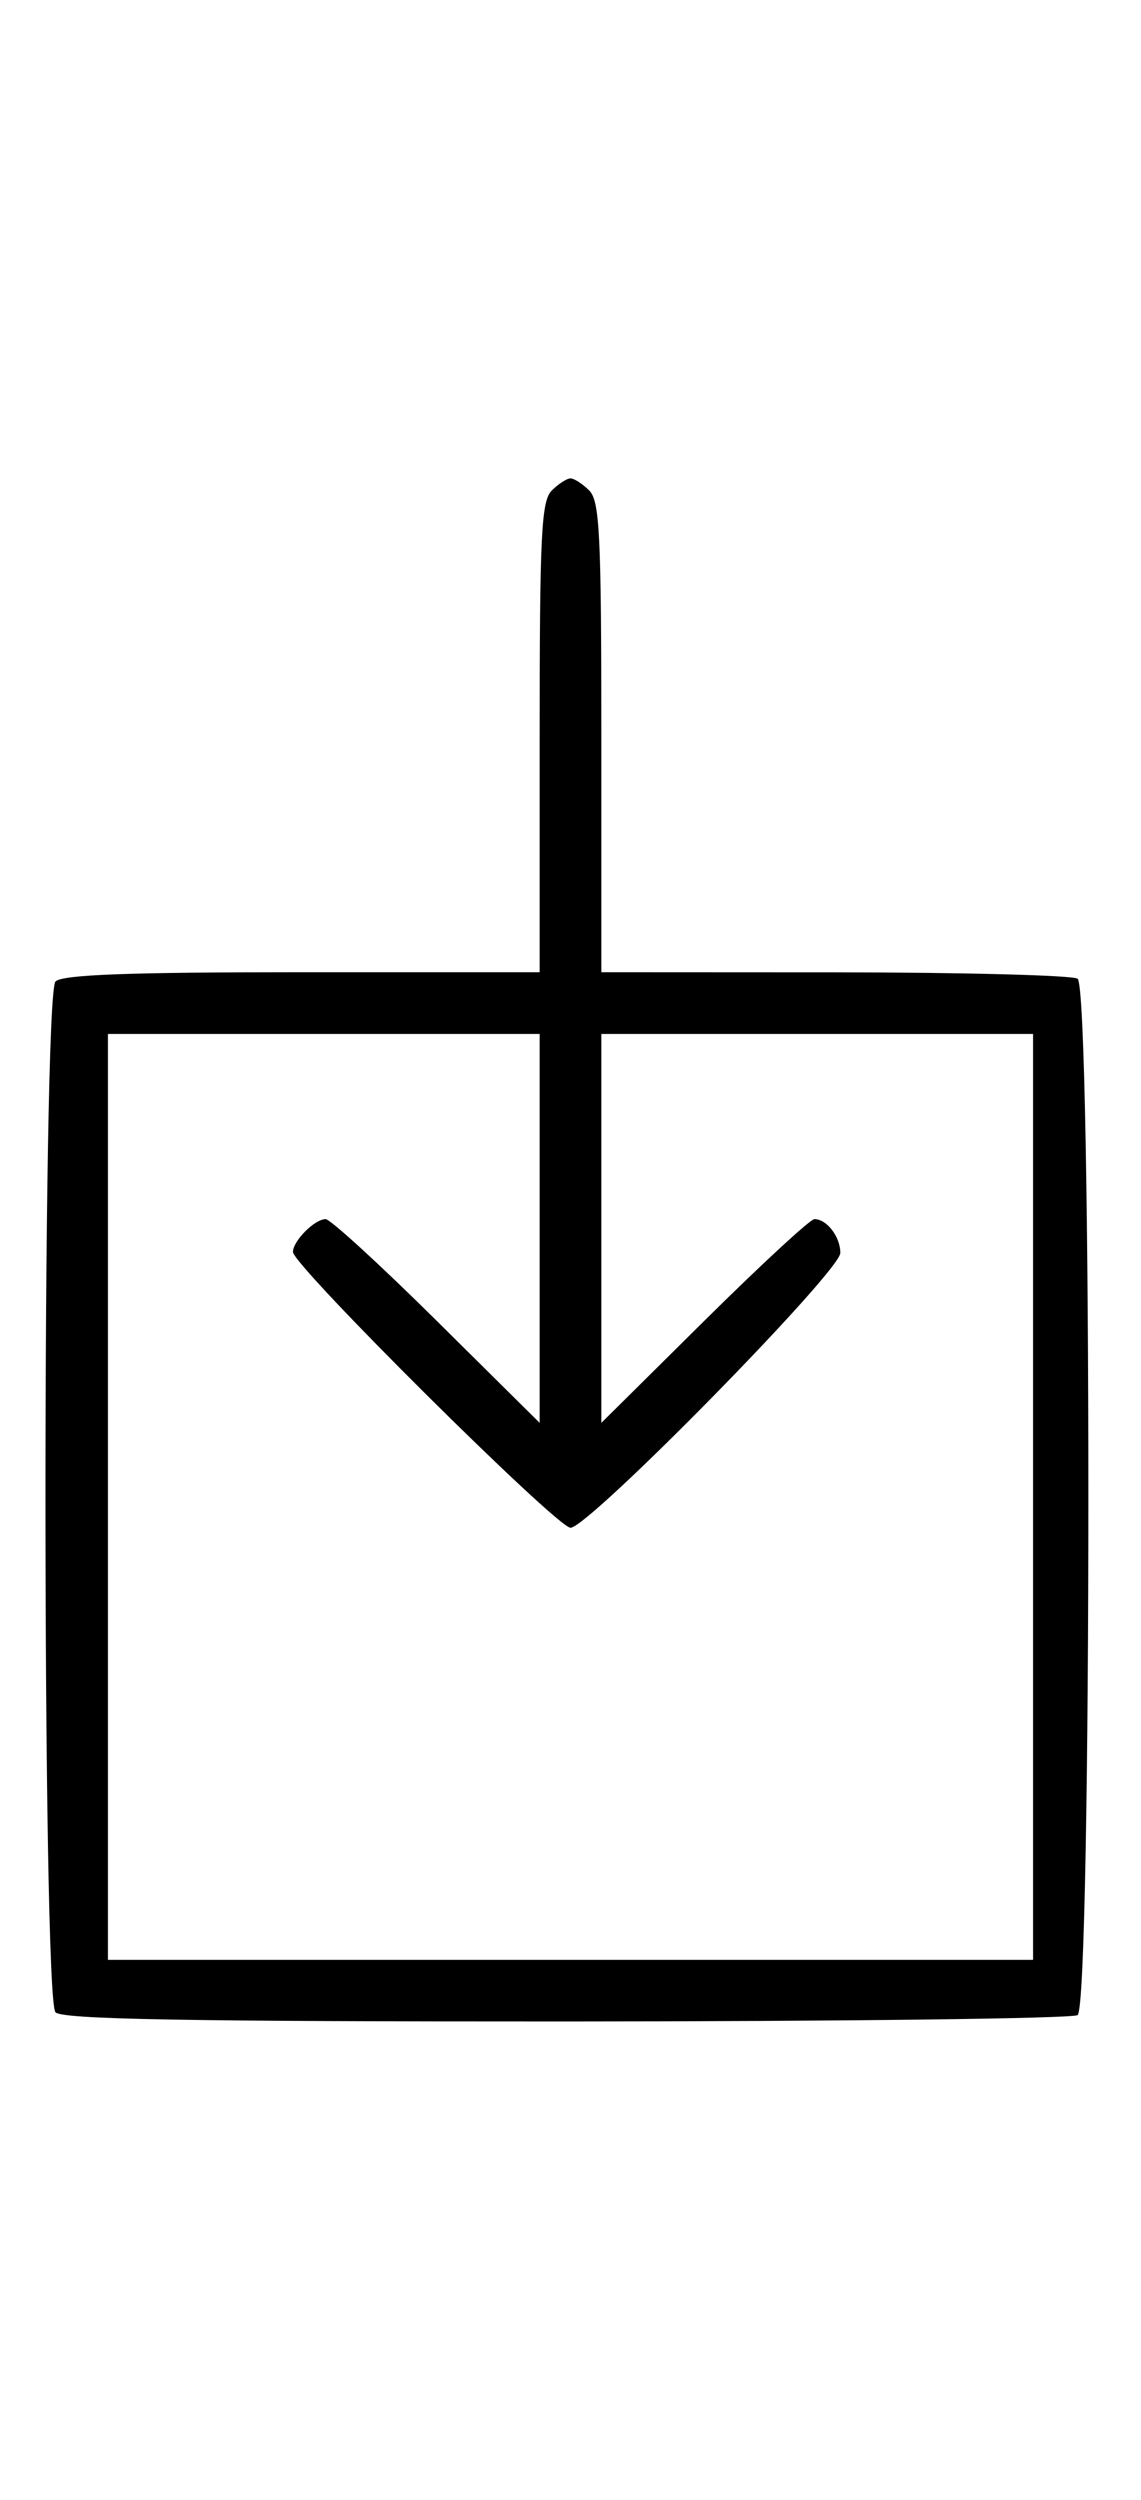 <svg xmlns="http://www.w3.org/2000/svg" width="148" height="324" viewBox="0 0 148 324" version="1.1">
	<path d="M 71.571 63.571 C 70.212 64.931, 70 69.242, 70 95.571 L 70 126 39.200 126 C 16.578 126, 8.081 126.319, 7.200 127.200 C 5.465 128.935, 5.465 259.065, 7.200 260.800 C 8.109 261.709, 24.172 261.996, 73.450 261.985 C 109.228 261.976, 139.072 261.606, 139.772 261.162 C 141.639 259.977, 141.639 128.023, 139.772 126.838 C 139.072 126.394, 124.888 126.024, 108.250 126.015 L 78 126 78 95.571 C 78 69.242, 77.788 64.931, 76.429 63.571 C 75.564 62.707, 74.471 62, 74 62 C 73.529 62, 72.436 62.707, 71.571 63.571 M 14 194 L 14 254 74 254 L 134 254 134 194 L 134 134 106 134 L 78 134 78 159.202 L 78 184.405 91.333 171.202 C 98.666 163.941, 105.101 158, 105.633 158 C 107.247 158, 109 160.282, 109 162.383 C 109 164.773, 76.349 198, 74.001 198 C 72.239 198, 38 164.006, 38 162.257 C 38 160.825, 40.813 158, 42.239 158 C 42.841 158, 49.334 163.941, 56.667 171.202 L 70 184.405 70 159.202 L 70 134 42 134 L 14 134 14 194 " stroke="none" fill="black" fill-rule="evenodd"/>
</svg>
